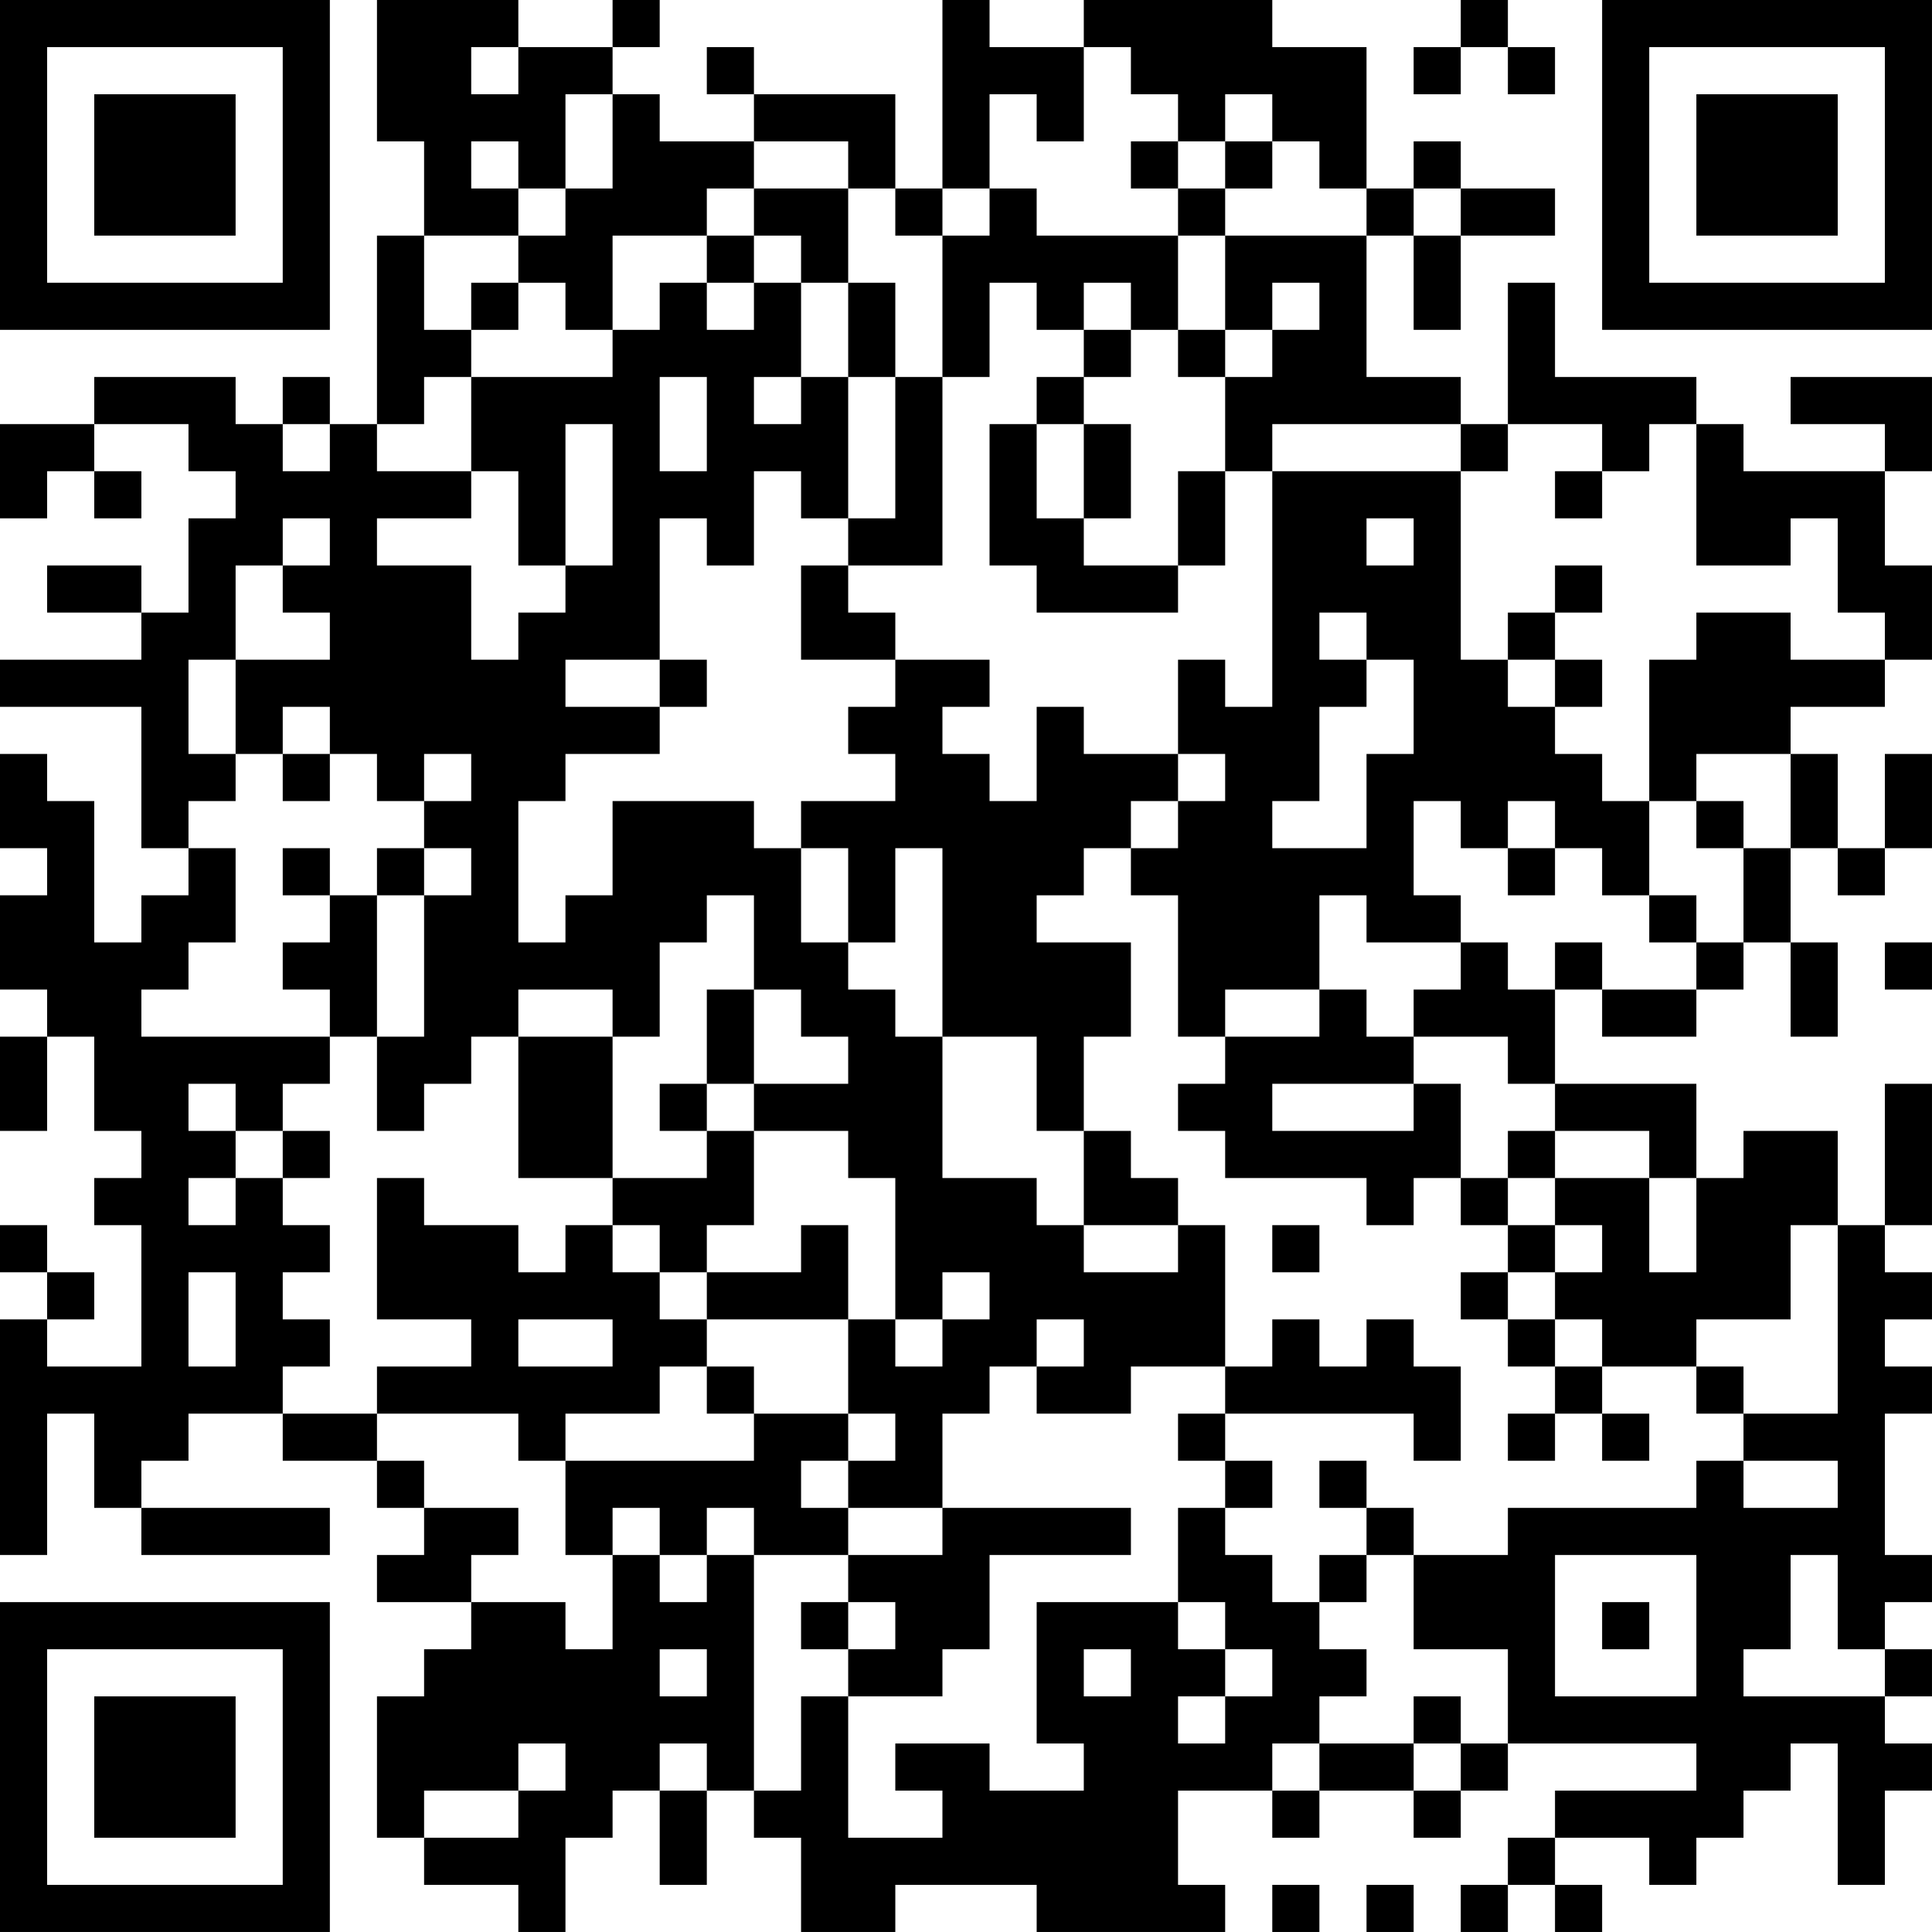 <?xml version="1.0" encoding="UTF-8"?>
<svg xmlns="http://www.w3.org/2000/svg" version="1.1" width="200" height="200" viewBox="0 0 200 200"><rect x="0" y="0" width="200" height="200" fill="#ffffff"/><g transform="scale(4.878)"><g transform="translate(0,0)"><path fill-rule="evenodd" d="M8 0L8 3L9 3L9 5L8 5L8 9L7 9L7 8L6 8L6 9L5 9L5 8L2 8L2 9L0 9L0 11L1 11L1 10L2 10L2 11L3 11L3 10L2 10L2 9L4 9L4 10L5 10L5 11L4 11L4 13L3 13L3 12L1 12L1 13L3 13L3 14L0 14L0 15L3 15L3 18L4 18L4 19L3 19L3 20L2 20L2 17L1 17L1 16L0 16L0 18L1 18L1 19L0 19L0 21L1 21L1 22L0 22L0 24L1 24L1 22L2 22L2 24L3 24L3 25L2 25L2 26L3 26L3 29L1 29L1 28L2 28L2 27L1 27L1 26L0 26L0 27L1 27L1 28L0 28L0 33L1 33L1 30L2 30L2 32L3 32L3 33L7 33L7 32L3 32L3 31L4 31L4 30L6 30L6 31L8 31L8 32L9 32L9 33L8 33L8 34L10 34L10 35L9 35L9 36L8 36L8 39L9 39L9 40L11 40L11 41L12 41L12 39L13 39L13 38L14 38L14 40L15 40L15 38L16 38L16 39L17 39L17 41L19 41L19 40L22 40L22 41L26 41L26 40L25 40L25 38L27 38L27 39L28 39L28 38L30 38L30 39L31 39L31 38L32 38L32 37L36 37L36 38L33 38L33 39L32 39L32 40L31 40L31 41L32 41L32 40L33 40L33 41L34 41L34 40L33 40L33 39L35 39L35 40L36 40L36 39L37 39L37 38L38 38L38 37L39 37L39 40L40 40L40 38L41 38L41 37L40 37L40 36L41 36L41 35L40 35L40 34L41 34L41 33L40 33L40 30L41 30L41 29L40 29L40 28L41 28L41 27L40 27L40 26L41 26L41 23L40 23L40 26L39 26L39 24L37 24L37 25L36 25L36 23L33 23L33 21L34 21L34 22L36 22L36 21L37 21L37 20L38 20L38 22L39 22L39 20L38 20L38 18L39 18L39 19L40 19L40 18L41 18L41 16L40 16L40 18L39 18L39 16L38 16L38 15L40 15L40 14L41 14L41 12L40 12L40 10L41 10L41 8L38 8L38 9L40 9L40 10L37 10L37 9L36 9L36 8L33 8L33 6L32 6L32 9L31 9L31 8L29 8L29 5L30 5L30 7L31 7L31 5L33 5L33 4L31 4L31 3L30 3L30 4L29 4L29 1L27 1L27 0L23 0L23 1L21 1L21 0L20 0L20 4L19 4L19 2L16 2L16 1L15 1L15 2L16 2L16 3L14 3L14 2L13 2L13 1L14 1L14 0L13 0L13 1L11 1L11 0ZM31 0L31 1L30 1L30 2L31 2L31 1L32 1L32 2L33 2L33 1L32 1L32 0ZM10 1L10 2L11 2L11 1ZM23 1L23 3L22 3L22 2L21 2L21 4L20 4L20 5L19 5L19 4L18 4L18 3L16 3L16 4L15 4L15 5L13 5L13 7L12 7L12 6L11 6L11 5L12 5L12 4L13 4L13 2L12 2L12 4L11 4L11 3L10 3L10 4L11 4L11 5L9 5L9 7L10 7L10 8L9 8L9 9L8 9L8 10L10 10L10 11L8 11L8 12L10 12L10 14L11 14L11 13L12 13L12 12L13 12L13 9L12 9L12 12L11 12L11 10L10 10L10 8L13 8L13 7L14 7L14 6L15 6L15 7L16 7L16 6L17 6L17 8L16 8L16 9L17 9L17 8L18 8L18 11L17 11L17 10L16 10L16 12L15 12L15 11L14 11L14 14L12 14L12 15L14 15L14 16L12 16L12 17L11 17L11 20L12 20L12 19L13 19L13 17L16 17L16 18L17 18L17 20L18 20L18 21L19 21L19 22L20 22L20 25L22 25L22 26L23 26L23 27L25 27L25 26L26 26L26 29L24 29L24 30L22 30L22 29L23 29L23 28L22 28L22 29L21 29L21 30L20 30L20 32L18 32L18 31L19 31L19 30L18 30L18 28L19 28L19 29L20 29L20 28L21 28L21 27L20 27L20 28L19 28L19 25L18 25L18 24L16 24L16 23L18 23L18 22L17 22L17 21L16 21L16 19L15 19L15 20L14 20L14 22L13 22L13 21L11 21L11 22L10 22L10 23L9 23L9 24L8 24L8 22L9 22L9 19L10 19L10 18L9 18L9 17L10 17L10 16L9 16L9 17L8 17L8 16L7 16L7 15L6 15L6 16L5 16L5 14L7 14L7 13L6 13L6 12L7 12L7 11L6 11L6 12L5 12L5 14L4 14L4 16L5 16L5 17L4 17L4 18L5 18L5 20L4 20L4 21L3 21L3 22L7 22L7 23L6 23L6 24L5 24L5 23L4 23L4 24L5 24L5 25L4 25L4 26L5 26L5 25L6 25L6 26L7 26L7 27L6 27L6 28L7 28L7 29L6 29L6 30L8 30L8 31L9 31L9 32L11 32L11 33L10 33L10 34L12 34L12 35L13 35L13 33L14 33L14 34L15 34L15 33L16 33L16 38L17 38L17 36L18 36L18 39L20 39L20 38L19 38L19 37L21 37L21 38L23 38L23 37L22 37L22 34L25 34L25 35L26 35L26 36L25 36L25 37L26 37L26 36L27 36L27 35L26 35L26 34L25 34L25 32L26 32L26 33L27 33L27 34L28 34L28 35L29 35L29 36L28 36L28 37L27 37L27 38L28 38L28 37L30 37L30 38L31 38L31 37L32 37L32 35L30 35L30 33L32 33L32 32L36 32L36 31L37 31L37 32L39 32L39 31L37 31L37 30L39 30L39 26L38 26L38 28L36 28L36 29L34 29L34 28L33 28L33 27L34 27L34 26L33 26L33 25L35 25L35 27L36 27L36 25L35 25L35 24L33 24L33 23L32 23L32 22L30 22L30 21L31 21L31 20L32 20L32 21L33 21L33 20L34 20L34 21L36 21L36 20L37 20L37 18L38 18L38 16L36 16L36 17L35 17L35 14L36 14L36 13L38 13L38 14L40 14L40 13L39 13L39 11L38 11L38 12L36 12L36 9L35 9L35 10L34 10L34 9L32 9L32 10L31 10L31 9L27 9L27 10L26 10L26 8L27 8L27 7L28 7L28 6L27 6L27 7L26 7L26 5L29 5L29 4L28 4L28 3L27 3L27 2L26 2L26 3L25 3L25 2L24 2L24 1ZM24 3L24 4L25 4L25 5L22 5L22 4L21 4L21 5L20 5L20 8L19 8L19 6L18 6L18 4L16 4L16 5L15 5L15 6L16 6L16 5L17 5L17 6L18 6L18 8L19 8L19 11L18 11L18 12L17 12L17 14L19 14L19 15L18 15L18 16L19 16L19 17L17 17L17 18L18 18L18 20L19 20L19 18L20 18L20 22L22 22L22 24L23 24L23 26L25 26L25 25L24 25L24 24L23 24L23 22L24 22L24 20L22 20L22 19L23 19L23 18L24 18L24 19L25 19L25 22L26 22L26 23L25 23L25 24L26 24L26 25L29 25L29 26L30 26L30 25L31 25L31 26L32 26L32 27L31 27L31 28L32 28L32 29L33 29L33 30L32 30L32 31L33 31L33 30L34 30L34 31L35 31L35 30L34 30L34 29L33 29L33 28L32 28L32 27L33 27L33 26L32 26L32 25L33 25L33 24L32 24L32 25L31 25L31 23L30 23L30 22L29 22L29 21L28 21L28 19L29 19L29 20L31 20L31 19L30 19L30 17L31 17L31 18L32 18L32 19L33 19L33 18L34 18L34 19L35 19L35 20L36 20L36 19L35 19L35 17L34 17L34 16L33 16L33 15L34 15L34 14L33 14L33 13L34 13L34 12L33 12L33 13L32 13L32 14L31 14L31 10L27 10L27 15L26 15L26 14L25 14L25 16L23 16L23 15L22 15L22 17L21 17L21 16L20 16L20 15L21 15L21 14L19 14L19 13L18 13L18 12L20 12L20 8L21 8L21 6L22 6L22 7L23 7L23 8L22 8L22 9L21 9L21 12L22 12L22 13L25 13L25 12L26 12L26 10L25 10L25 12L23 12L23 11L24 11L24 9L23 9L23 8L24 8L24 7L25 7L25 8L26 8L26 7L25 7L25 5L26 5L26 4L27 4L27 3L26 3L26 4L25 4L25 3ZM30 4L30 5L31 5L31 4ZM10 6L10 7L11 7L11 6ZM23 6L23 7L24 7L24 6ZM14 8L14 10L15 10L15 8ZM6 9L6 10L7 10L7 9ZM22 9L22 11L23 11L23 9ZM33 10L33 11L34 11L34 10ZM29 11L29 12L30 12L30 11ZM28 13L28 14L29 14L29 15L28 15L28 17L27 17L27 18L29 18L29 16L30 16L30 14L29 14L29 13ZM14 14L14 15L15 15L15 14ZM32 14L32 15L33 15L33 14ZM6 16L6 17L7 17L7 16ZM25 16L25 17L24 17L24 18L25 18L25 17L26 17L26 16ZM32 17L32 18L33 18L33 17ZM36 17L36 18L37 18L37 17ZM6 18L6 19L7 19L7 20L6 20L6 21L7 21L7 22L8 22L8 19L9 19L9 18L8 18L8 19L7 19L7 18ZM40 20L40 21L41 21L41 20ZM15 21L15 23L14 23L14 24L15 24L15 25L13 25L13 22L11 22L11 25L13 25L13 26L12 26L12 27L11 27L11 26L9 26L9 25L8 25L8 28L10 28L10 29L8 29L8 30L11 30L11 31L12 31L12 33L13 33L13 32L14 32L14 33L15 33L15 32L16 32L16 33L18 33L18 34L17 34L17 35L18 35L18 36L20 36L20 35L21 35L21 33L24 33L24 32L20 32L20 33L18 33L18 32L17 32L17 31L18 31L18 30L16 30L16 29L15 29L15 28L18 28L18 26L17 26L17 27L15 27L15 26L16 26L16 24L15 24L15 23L16 23L16 21ZM26 21L26 22L28 22L28 21ZM27 23L27 24L30 24L30 23ZM6 24L6 25L7 25L7 24ZM13 26L13 27L14 27L14 28L15 28L15 27L14 27L14 26ZM27 26L27 27L28 27L28 26ZM4 27L4 29L5 29L5 27ZM11 28L11 29L13 29L13 28ZM27 28L27 29L26 29L26 30L25 30L25 31L26 31L26 32L27 32L27 31L26 31L26 30L30 30L30 31L31 31L31 29L30 29L30 28L29 28L29 29L28 29L28 28ZM14 29L14 30L12 30L12 31L16 31L16 30L15 30L15 29ZM36 29L36 30L37 30L37 29ZM28 31L28 32L29 32L29 33L28 33L28 34L29 34L29 33L30 33L30 32L29 32L29 31ZM33 33L33 36L36 36L36 33ZM38 33L38 35L37 35L37 36L40 36L40 35L39 35L39 33ZM18 34L18 35L19 35L19 34ZM34 34L34 35L35 35L35 34ZM14 35L14 36L15 36L15 35ZM23 35L23 36L24 36L24 35ZM30 36L30 37L31 37L31 36ZM11 37L11 38L9 38L9 39L11 39L11 38L12 38L12 37ZM14 37L14 38L15 38L15 37ZM27 40L27 41L28 41L28 40ZM29 40L29 41L30 41L30 40ZM0 0L0 7L7 7L7 0ZM1 1L1 6L6 6L6 1ZM2 2L2 5L5 5L5 2ZM34 0L34 7L41 7L41 0ZM35 1L35 6L40 6L40 1ZM36 2L36 5L39 5L39 2ZM0 34L0 41L7 41L7 34ZM1 35L1 40L6 40L6 35ZM2 36L2 39L5 39L5 36Z" fill="#000000"/></g></g></svg>
